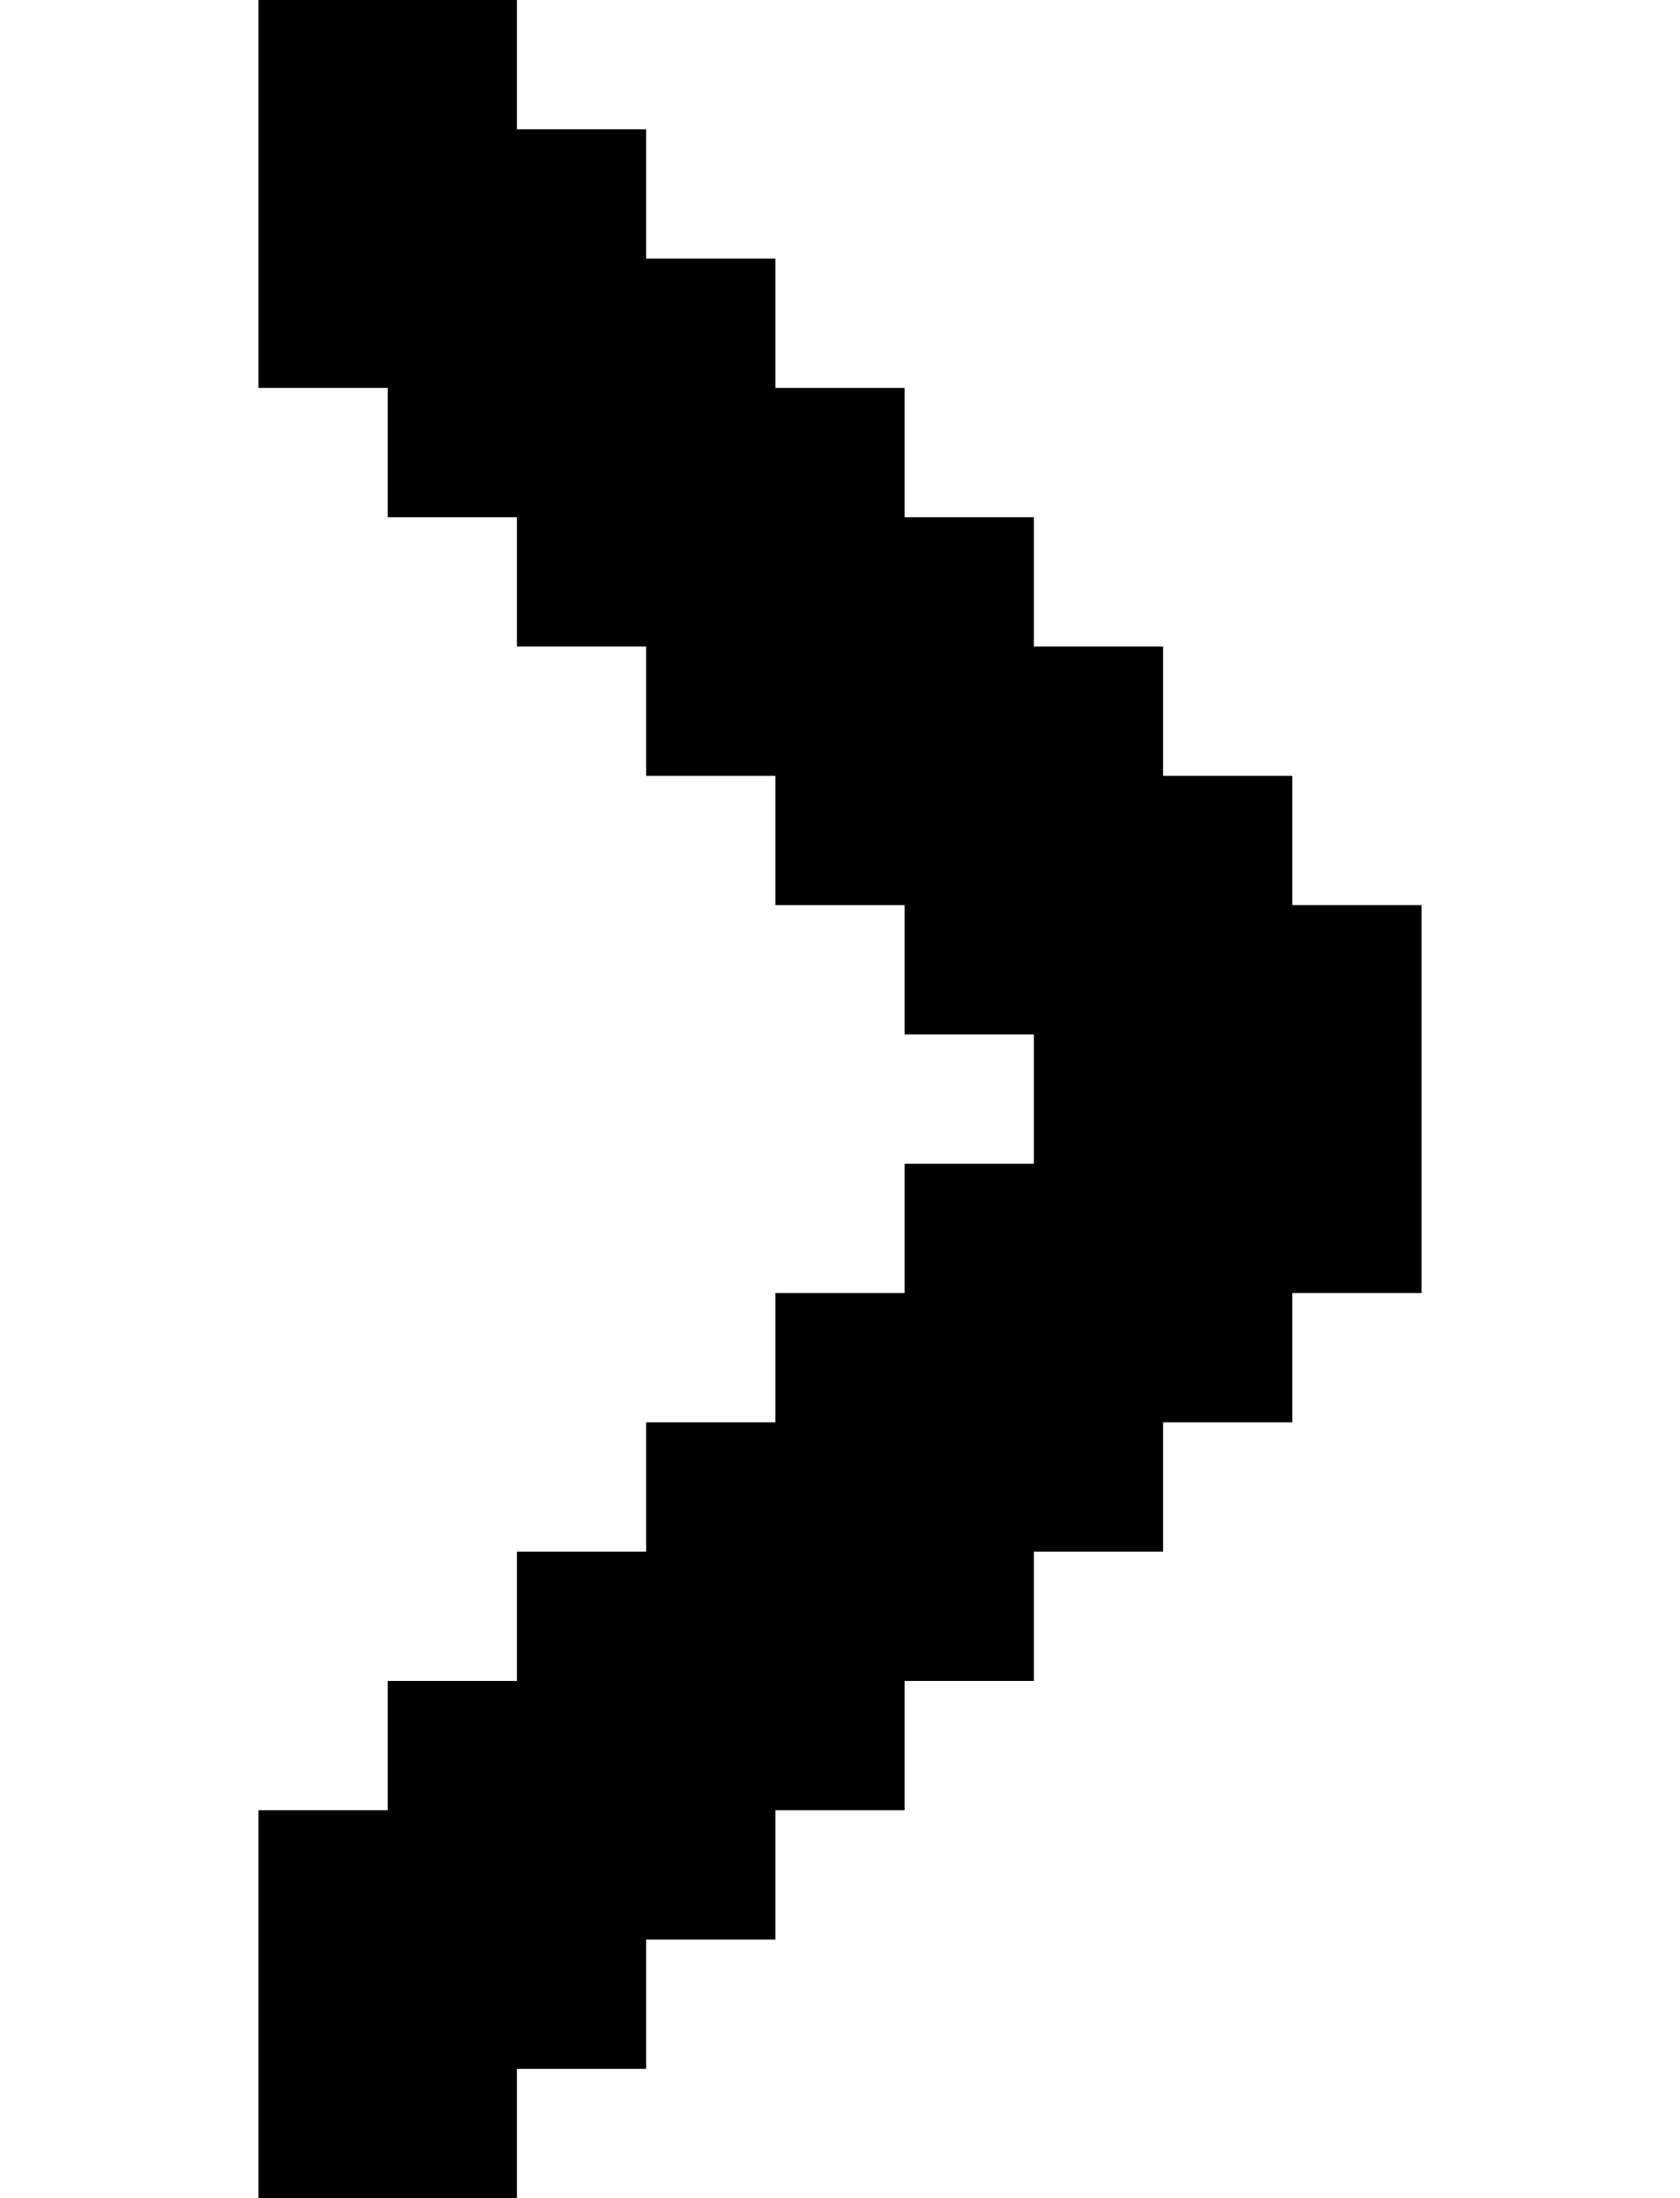 <?xml version="1.0" encoding="UTF-8" standalone="no"?>
<svg
   width="13"
   height="17"
   viewBox="0 0 13 17"
   version="1.1"
   id="svg126"
   xmlns="http://www.w3.org/2000/svg"
   xmlns:svg="http://www.w3.org/2000/svg">
  <defs
     id="defs2" />
  <path
     id="rect4"
     d="M 2 0 L 2 1 L 2 2 L 2 3 L 3 3 L 3 4 L 4 4 L 4 5 L 5 5 L 5 6 L 6 6 L 6 7 L 7 7 L 7 8 L 8 8 L 8 9 L 7 9 L 7 10 L 6 10 L 6 11 L 5 11 L 5 12 L 4 12 L 4 13 L 3 13 L 3 14 L 2 14 L 2 15 L 2 16 L 2 17 L 3 17 L 4 17 L 4 16 L 5 16 L 5 15 L 6 15 L 6 14 L 7 14 L 7 13 L 8 13 L 8 12 L 9 12 L 9 11 L 10 11 L 10 10 L 11 10 L 11 9 L 11 8 L 11 7 L 10 7 L 10 6 L 9 6 L 9 5 L 8 5 L 8 4 L 7 4 L 7 3 L 6 3 L 6 2 L 5 2 L 5 1 L 4 1 L 4 0 L 3 0 L 2 0 z " />
</svg>
